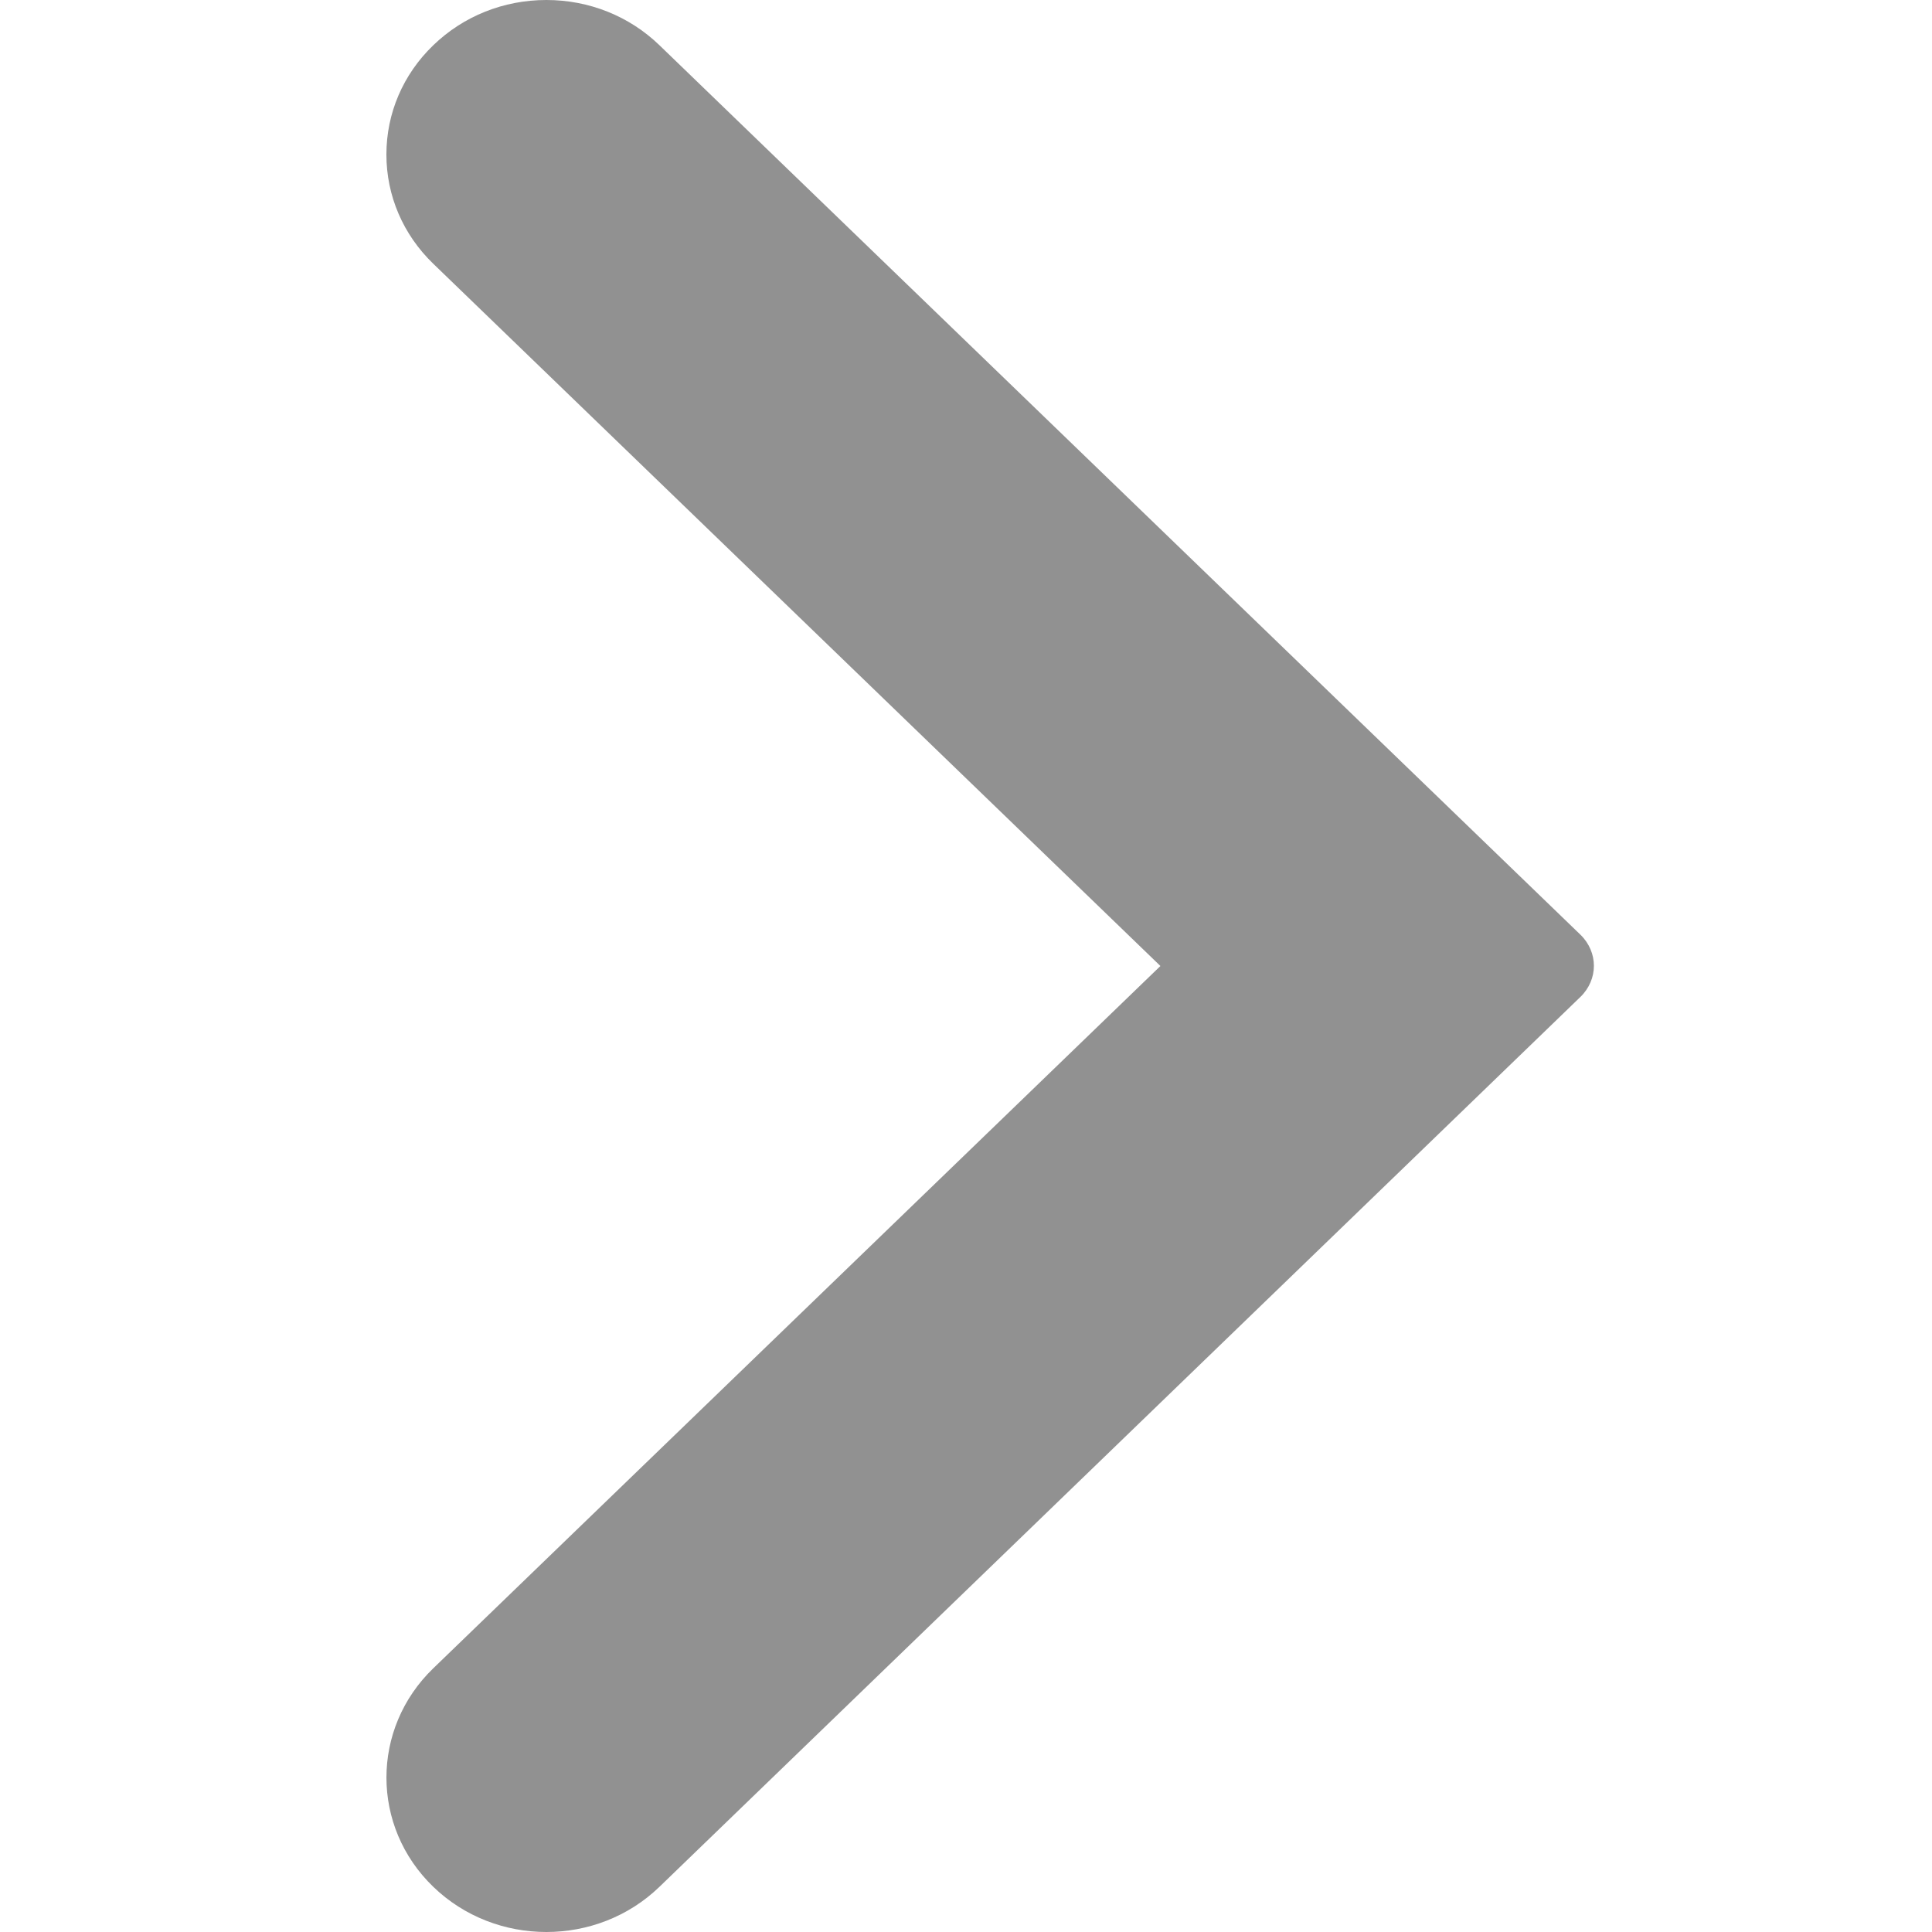 <?xml version="1.0" encoding="UTF-8"?>
<svg width="35px" height="35px" viewBox="0 0 35 35" version="1.1" xmlns="http://www.w3.org/2000/svg" xmlns:xlink="http://www.w3.org/1999/xlink">
    <title>chevron-d</title>
    <g id="chevron-d" stroke="none" stroke-width="1" fill="none" fill-rule="evenodd">
        <path d="M9.898,0 C10.672,0 11.401,0.292 11.947,0.82 L28.631,16.933 C28.792,17.089 28.875,17.293 28.875,17.497 C28.875,17.7 28.792,17.904 28.631,18.06 L11.947,34.181 C10.817,35.273 8.979,35.273 7.849,34.181 C6.718,33.09 6.718,31.315 7.849,30.223 L21.022,17.5 L7.849,4.778 C7.302,4.25 7,3.546 7,2.799 C7,2.051 7.302,1.347 7.849,0.82 C8.395,0.292 9.124,0 9.898,0 Z" fill="#919191" fill-rule="nonzero"></path>
    </g>
</svg>